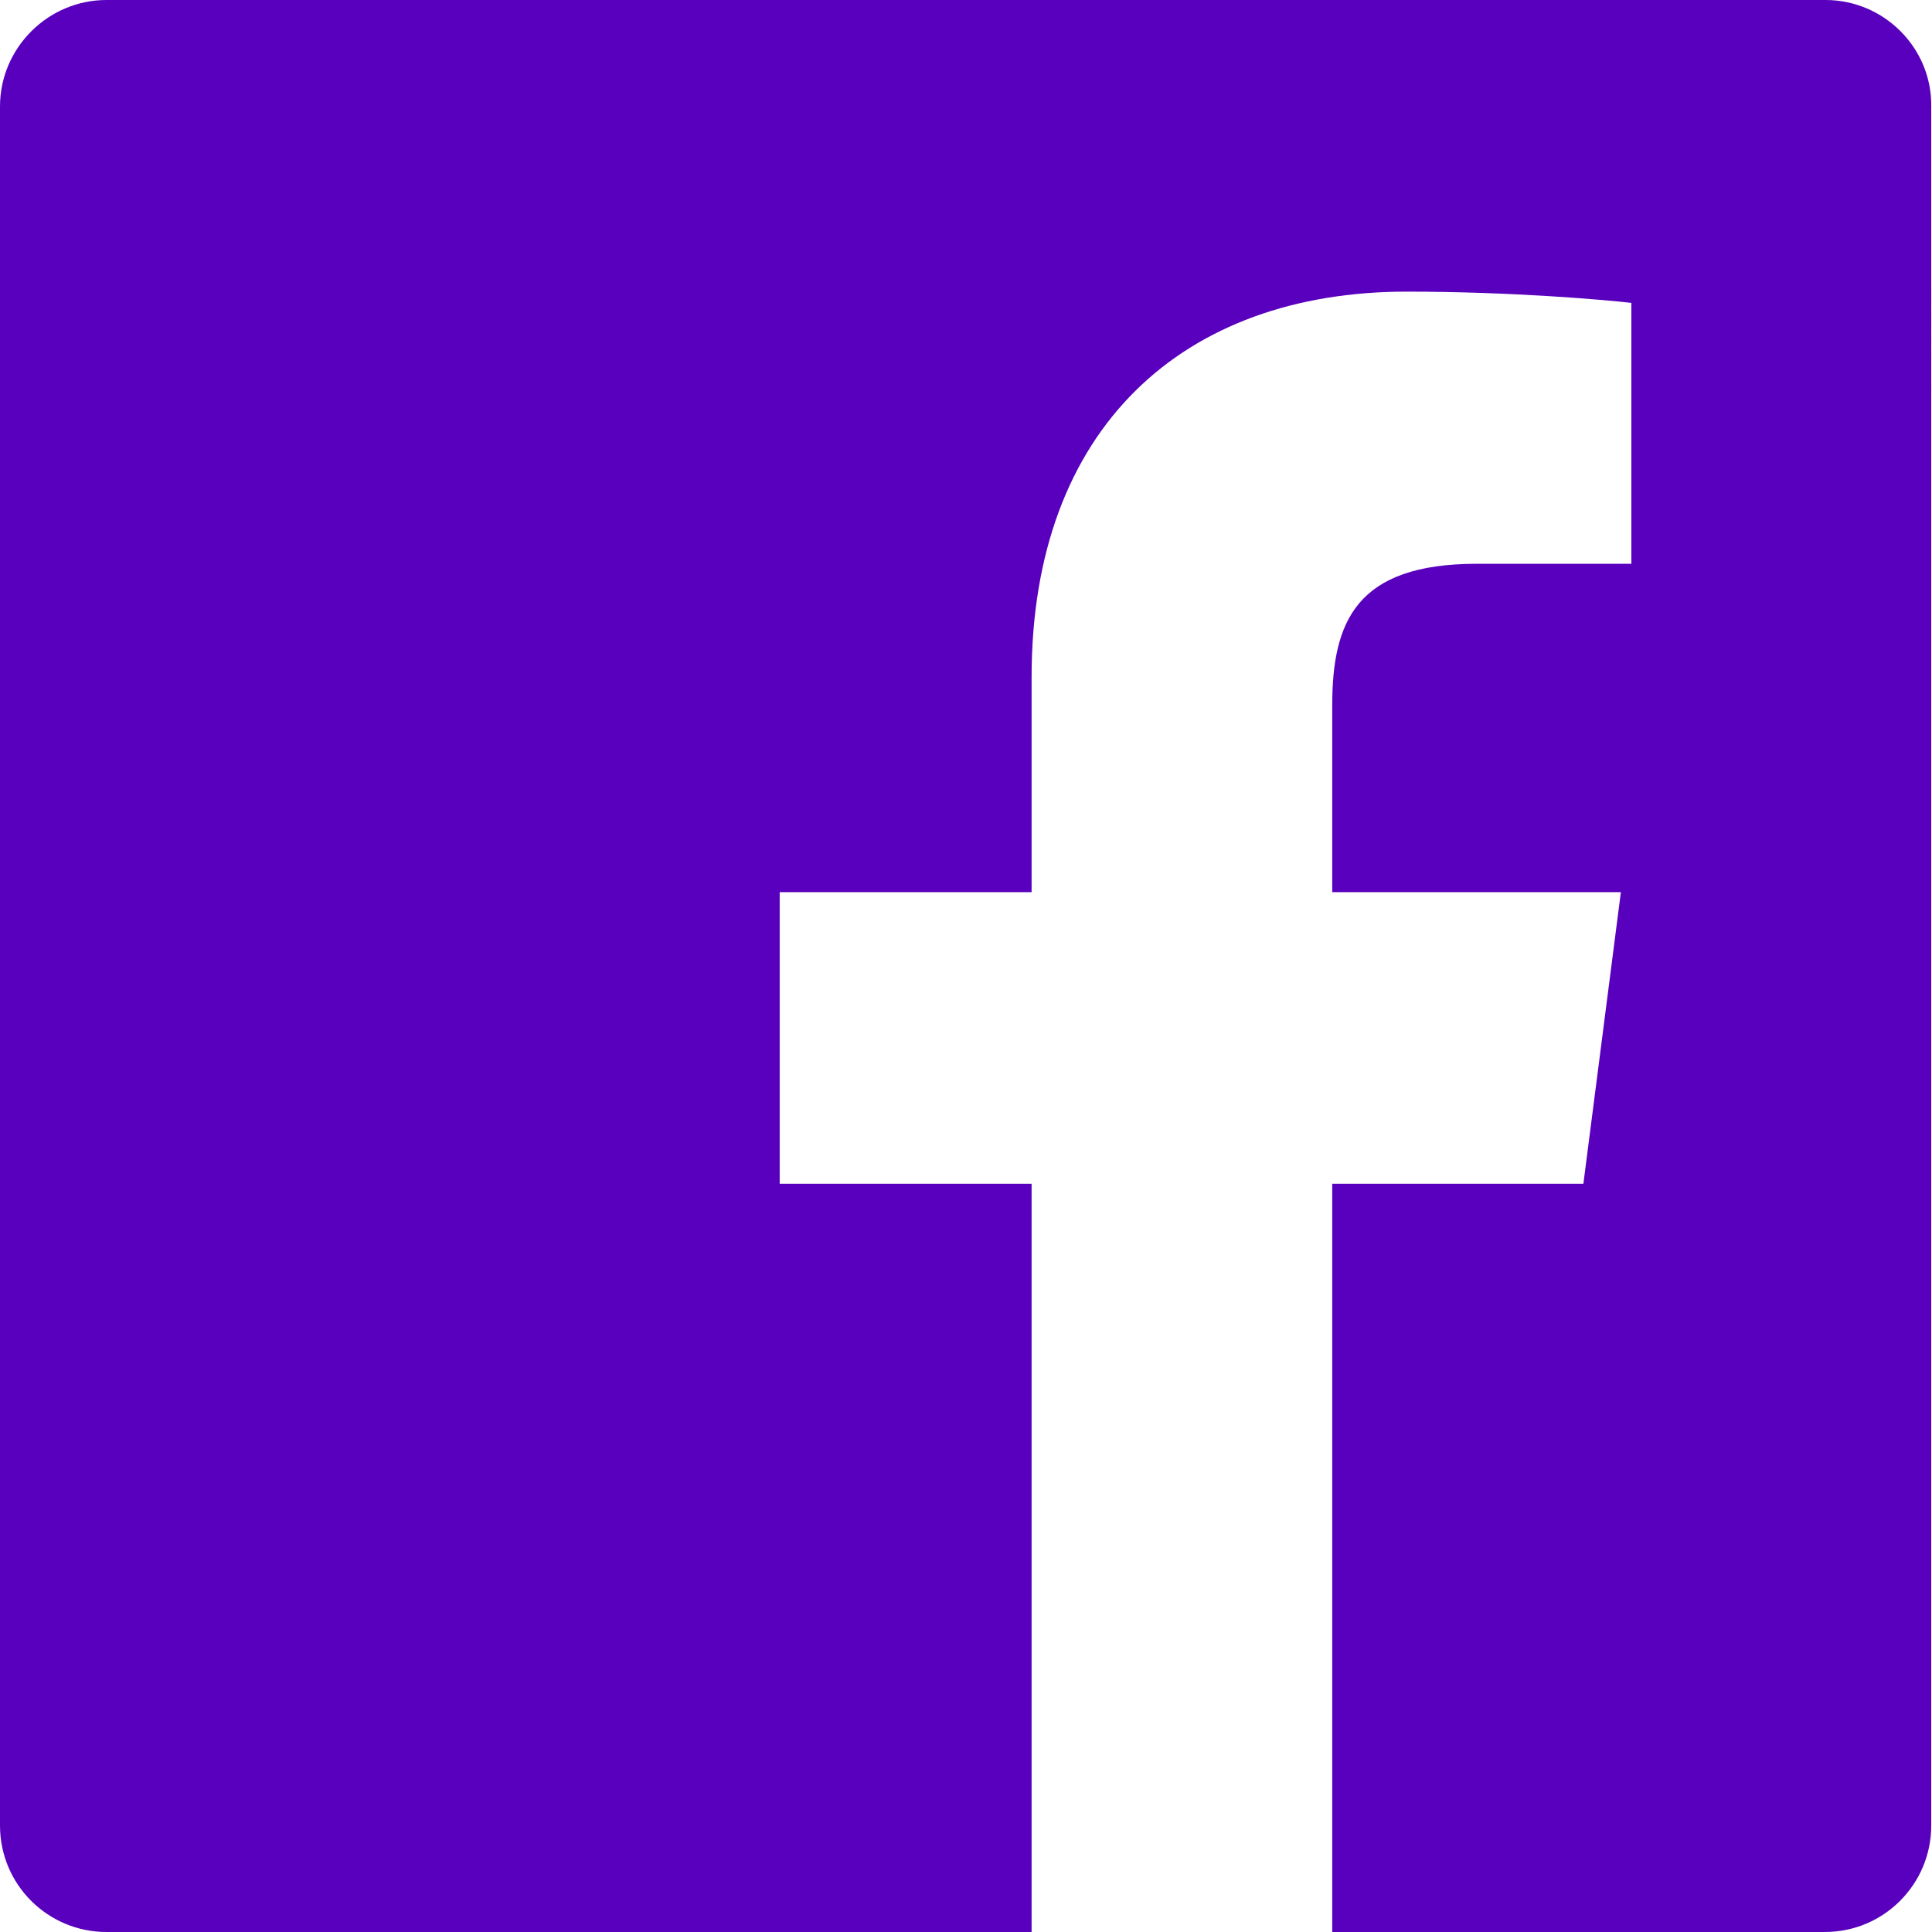 <?xml version="1.0" encoding="utf-8"?>
<!-- Generator: Adobe Illustrator 22.1.0, SVG Export Plug-In . SVG Version: 6.00 Build 0)  -->
<svg version="1.1" id="Layer_1" xmlns="http://www.w3.org/2000/svg" xmlns:xlink="http://www.w3.org/1999/xlink" x="0px" y="0px"
	 viewBox="0 0 257.7 257.7" style="enable-background:new 0 0 257.7 257.7;" xml:space="preserve">
<style type="text/css">
	.st0{fill:#5900BE;}
</style>
<g>
	<path class="st0" d="M243.5,0H14.2C6.4,0,0,6.4,0,14.2v229.3c0,7.9,6.4,14.2,14.2,14.2h123.4v-99.8h-33.6V119h33.6V90.3
		c0-33.3,20.3-51.4,50-51.4c14.2,0,26.5,1.1,30,1.5v34.8l-20.6,0c-16.1,0-19.3,7.7-19.3,18.9V119h38.5l-5,38.9h-33.5v99.8h65.7
		c7.9,0,14.2-6.4,14.2-14.2V14.2C257.7,6.4,251.3,0,243.5,0z"/>
</g>
</svg>
